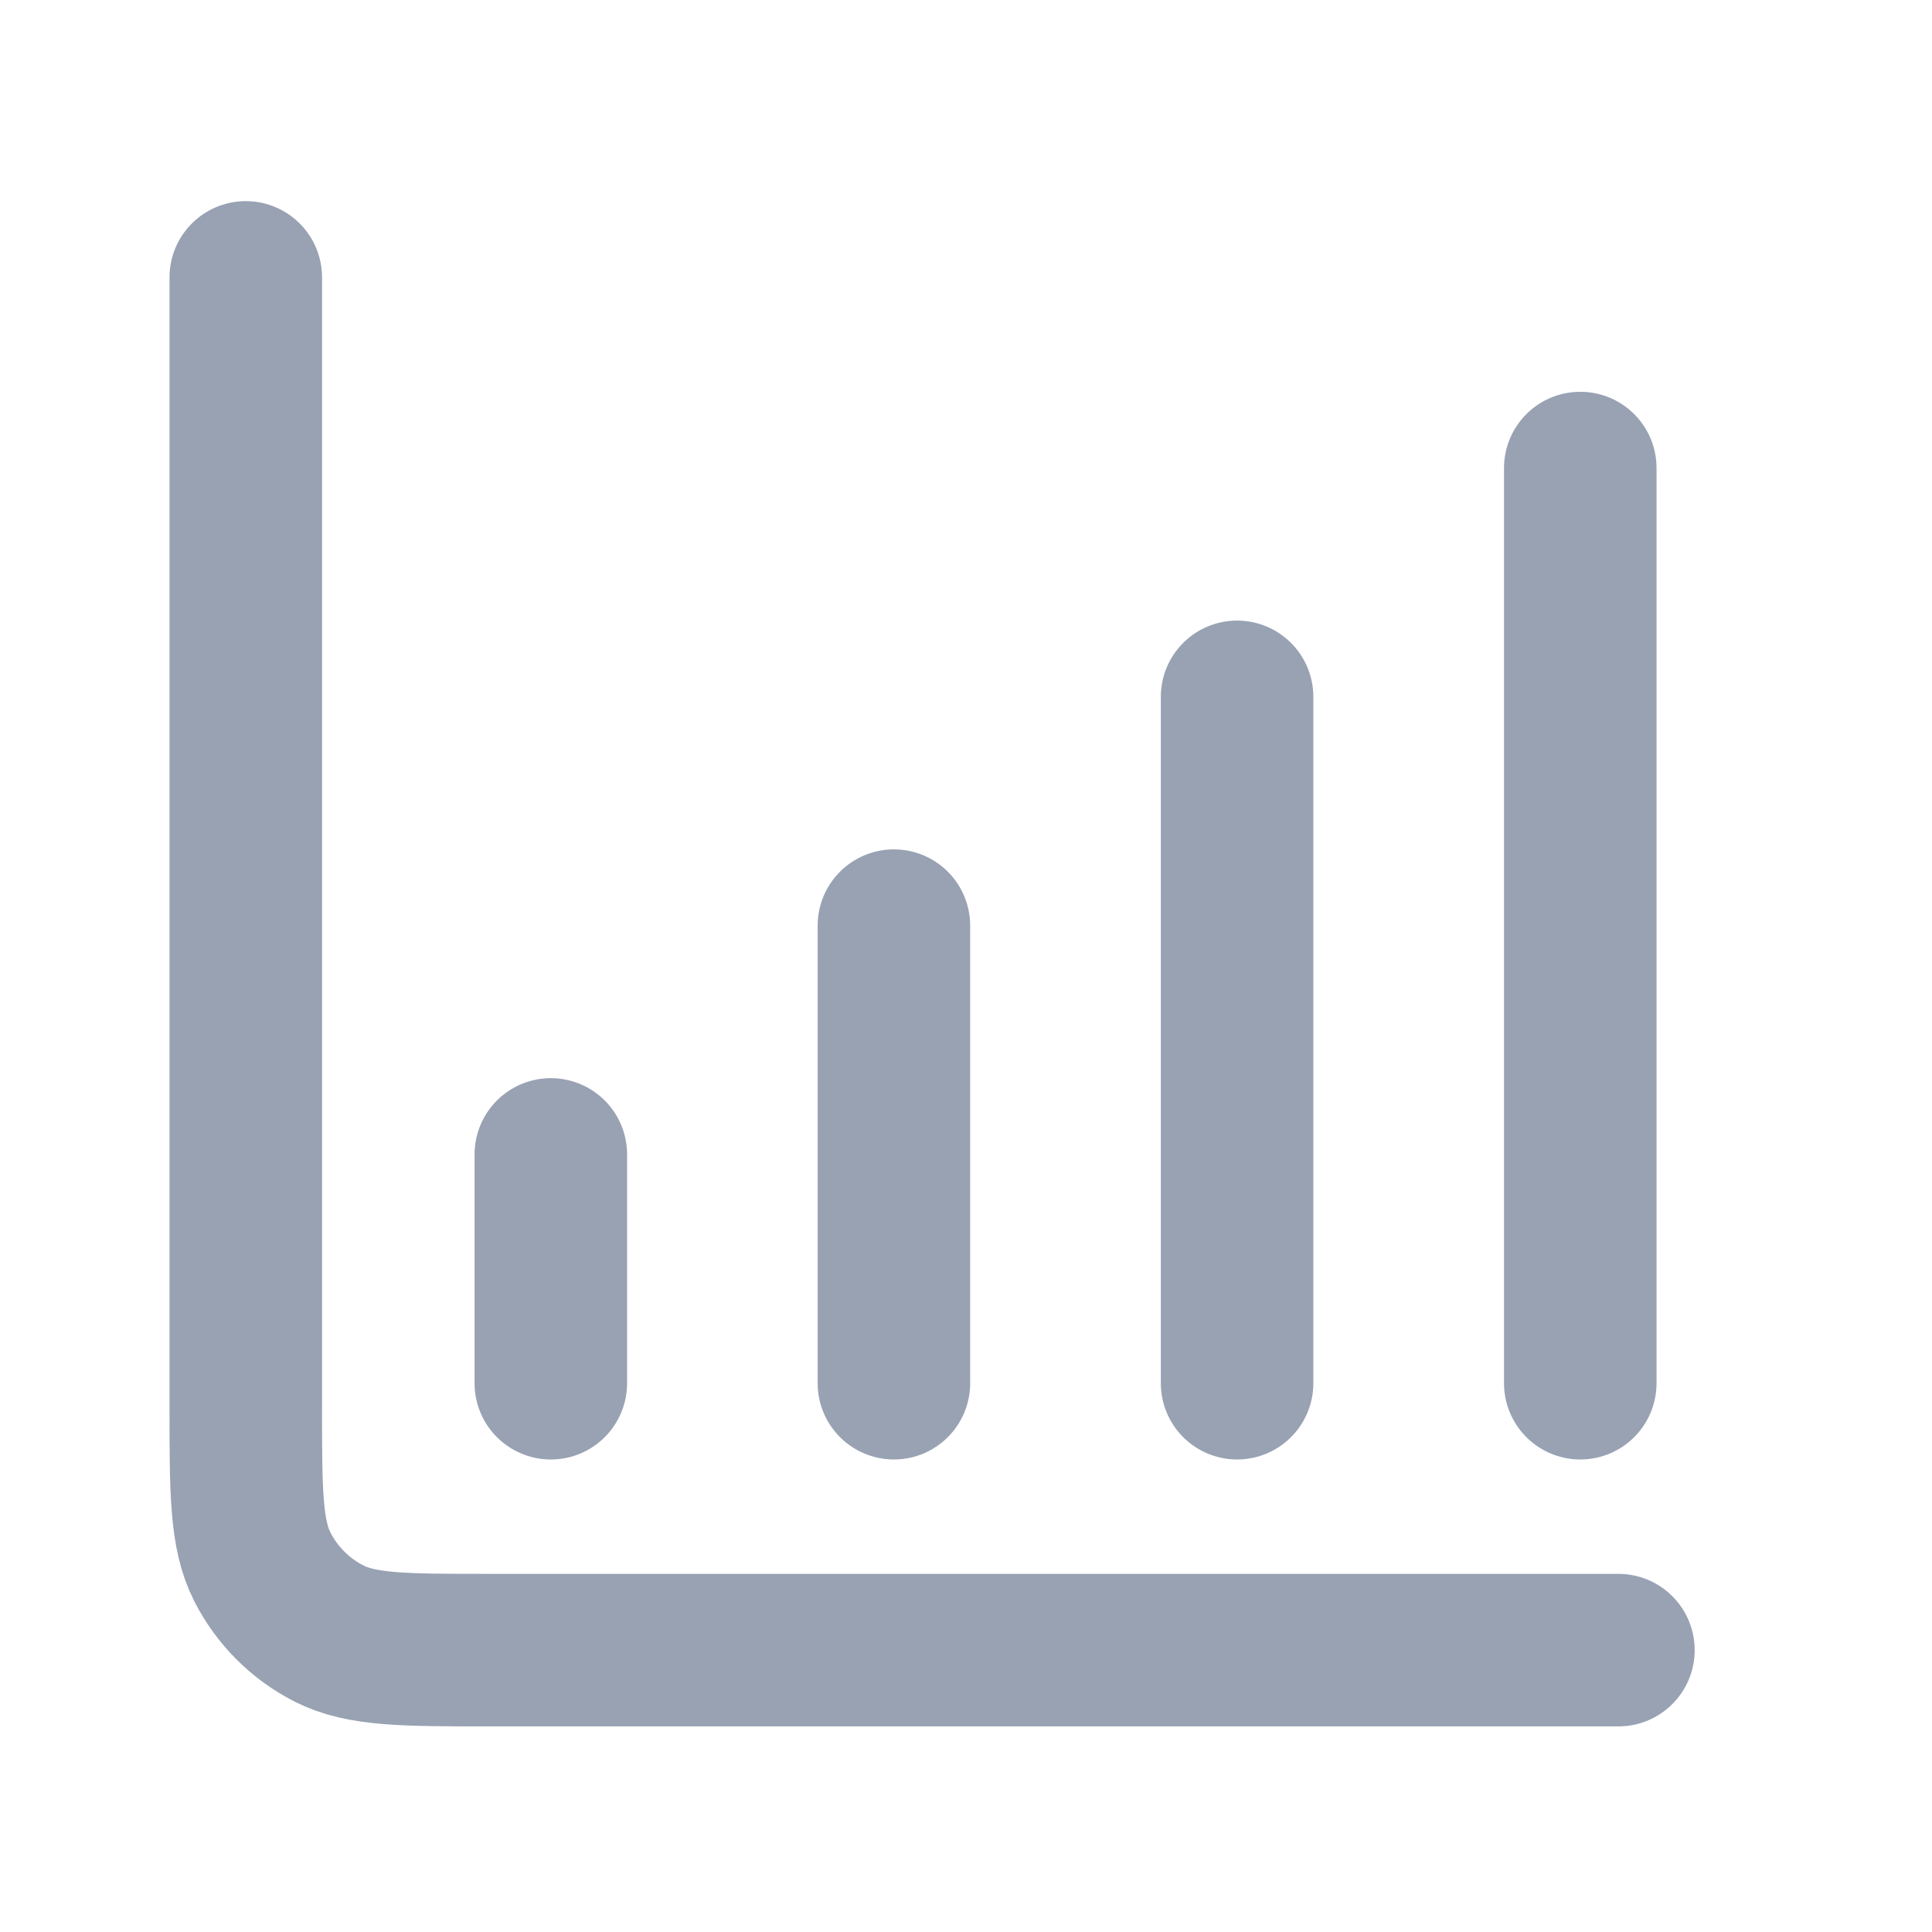 <svg width="19" height="19" viewBox="0 0 19 19" fill="none" xmlns="http://www.w3.org/2000/svg">
<path d="M15.916 16.228H4.816C3.976 16.228 3.556 16.228 3.236 16.065C2.953 15.921 2.724 15.691 2.58 15.409C2.417 15.088 2.417 14.668 2.417 13.828V2.728M5.417 11.353V13.603M8.791 9.103V13.603M12.166 6.853V13.603M15.541 4.603V13.603" stroke="#98A2B3" stroke-width="1.5" stroke-linecap="round" stroke-linejoin="round"/>
</svg>
